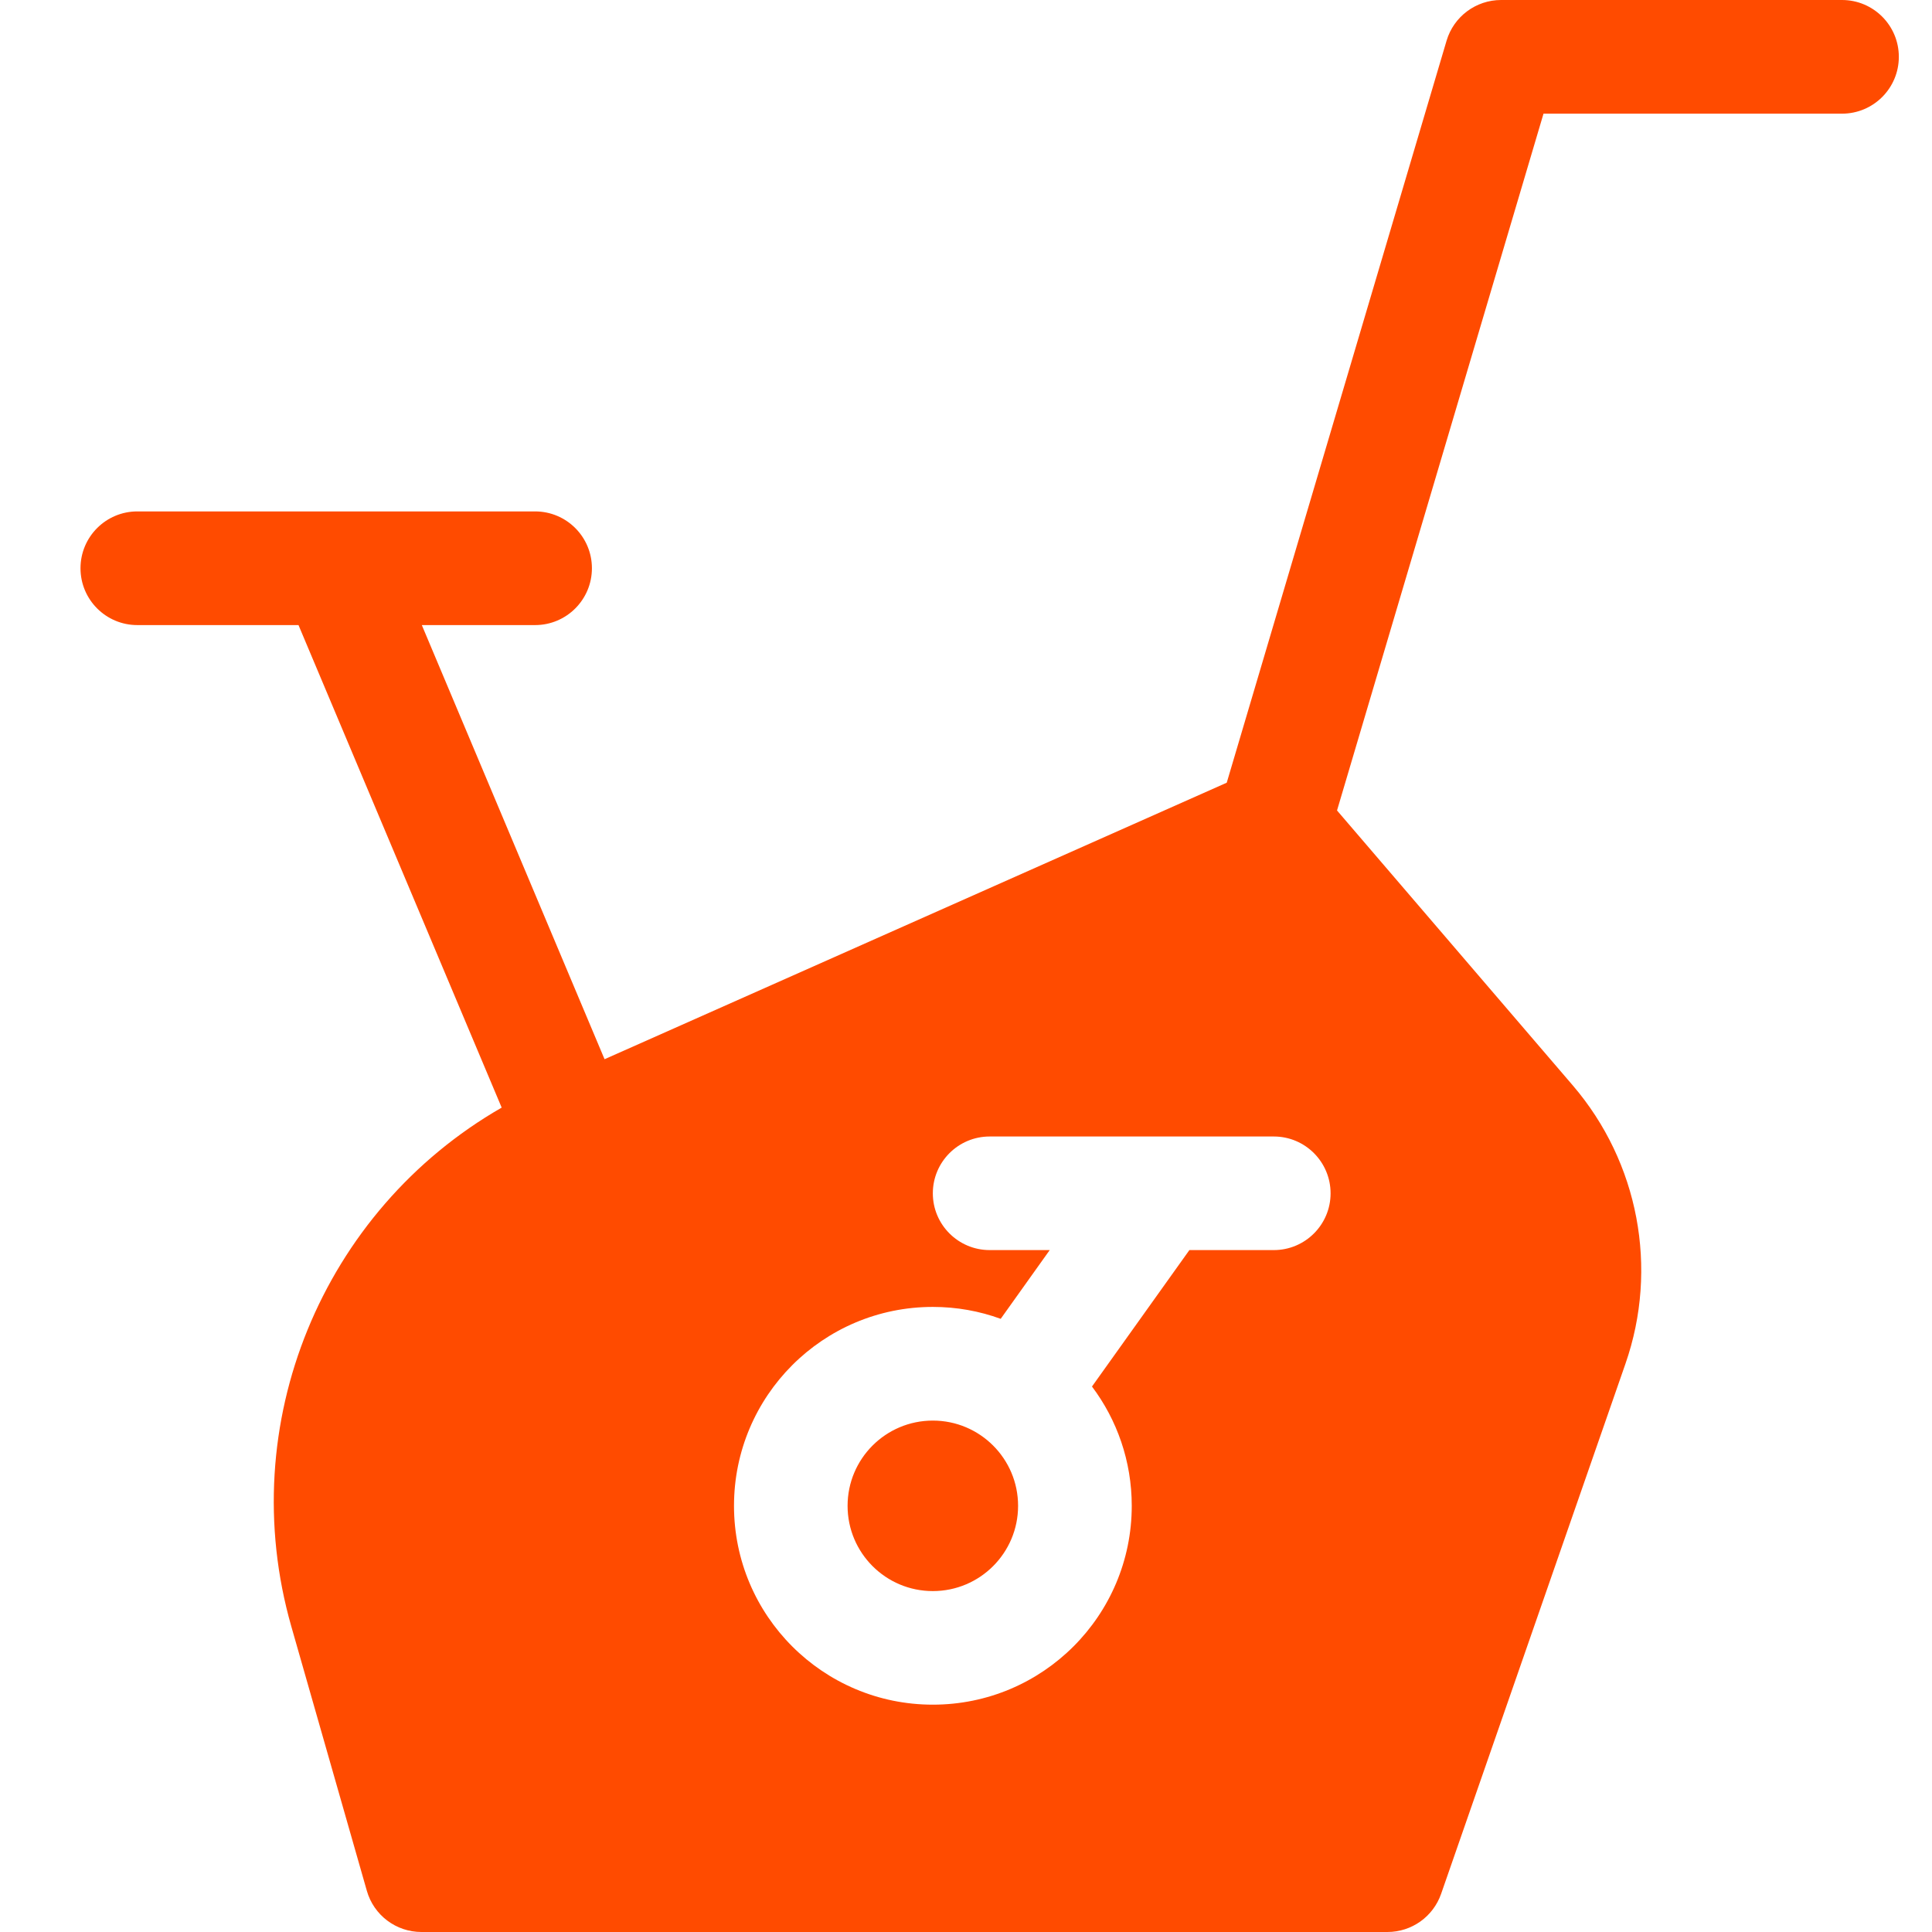 <?xml version="1.0" encoding="UTF-8"?>
<svg width="24px" height="24px" viewBox="0 0 24 24" version="1.1" xmlns="http://www.w3.org/2000/svg" xmlns:xlink="http://www.w3.org/1999/xlink">
    <!-- Generator: Sketch 61.2 (89653) - https://sketch.com -->
    <title>Isokinetics hover</title>
    <desc>Created with Sketch.</desc>
    <g id="Isokinetics-hover" stroke="none" stroke-width="1" fill="none" fill-rule="evenodd">
        <g id="Group-Copy-4" transform="translate(1, 0)" fill="#FF4B00" fill-rule="nonzero">
            <g id="Group">
                <path d="M2.708,7.765 L0.706,7.765 C0.316,7.765 0,7.449 0,7.059 C0,6.669 0.316,6.353 0.706,6.353 L5.647,6.353 C6.037,6.353 6.353,6.669 6.353,7.059 C6.353,7.449 6.037,7.765 5.647,7.765 L4.24,7.765 L6.51,13.158 L14.239,9.723 L16.97,0.505 C17.059,0.206 17.334,0 17.647,0 L21.882,0 C22.272,0 22.588,0.316 22.588,0.706 C22.588,1.096 22.272,1.412 21.882,1.412 L18.174,1.412 L15.609,10.068 L18.539,13.485 C19.356,14.439 19.605,15.755 19.192,16.941 L16.902,23.526 C16.803,23.81 16.536,24 16.235,24 L4.235,24 C3.92,24 3.643,23.791 3.557,23.488 L2.619,20.205 C1.9,17.689 3.006,15.038 5.232,13.759 L2.708,7.765 Z M13.775,15.529 L14.824,15.529 C15.213,15.529 15.529,15.213 15.529,14.824 C15.529,14.434 15.213,14.118 14.824,14.118 L11.294,14.118 C10.904,14.118 10.588,14.434 10.588,14.824 C10.588,15.213 10.904,15.529 11.294,15.529 L12.04,15.529 L11.431,16.383 C11.168,16.287 10.884,16.235 10.588,16.235 C9.224,16.235 8.118,17.341 8.118,18.706 C8.118,20.07 9.224,21.176 10.588,21.176 C11.953,21.176 13.059,20.07 13.059,18.706 C13.059,18.15 12.875,17.636 12.565,17.224 L13.775,15.529 Z M10.588,19.765 C10.003,19.765 9.529,19.291 9.529,18.706 C9.529,18.121 10.003,17.647 10.588,17.647 C11.173,17.647 11.647,18.121 11.647,18.706 C11.647,19.291 11.173,19.765 10.588,19.765 Z" id="Shape"></path>
            </g>
        </g>
    </g>
</svg>